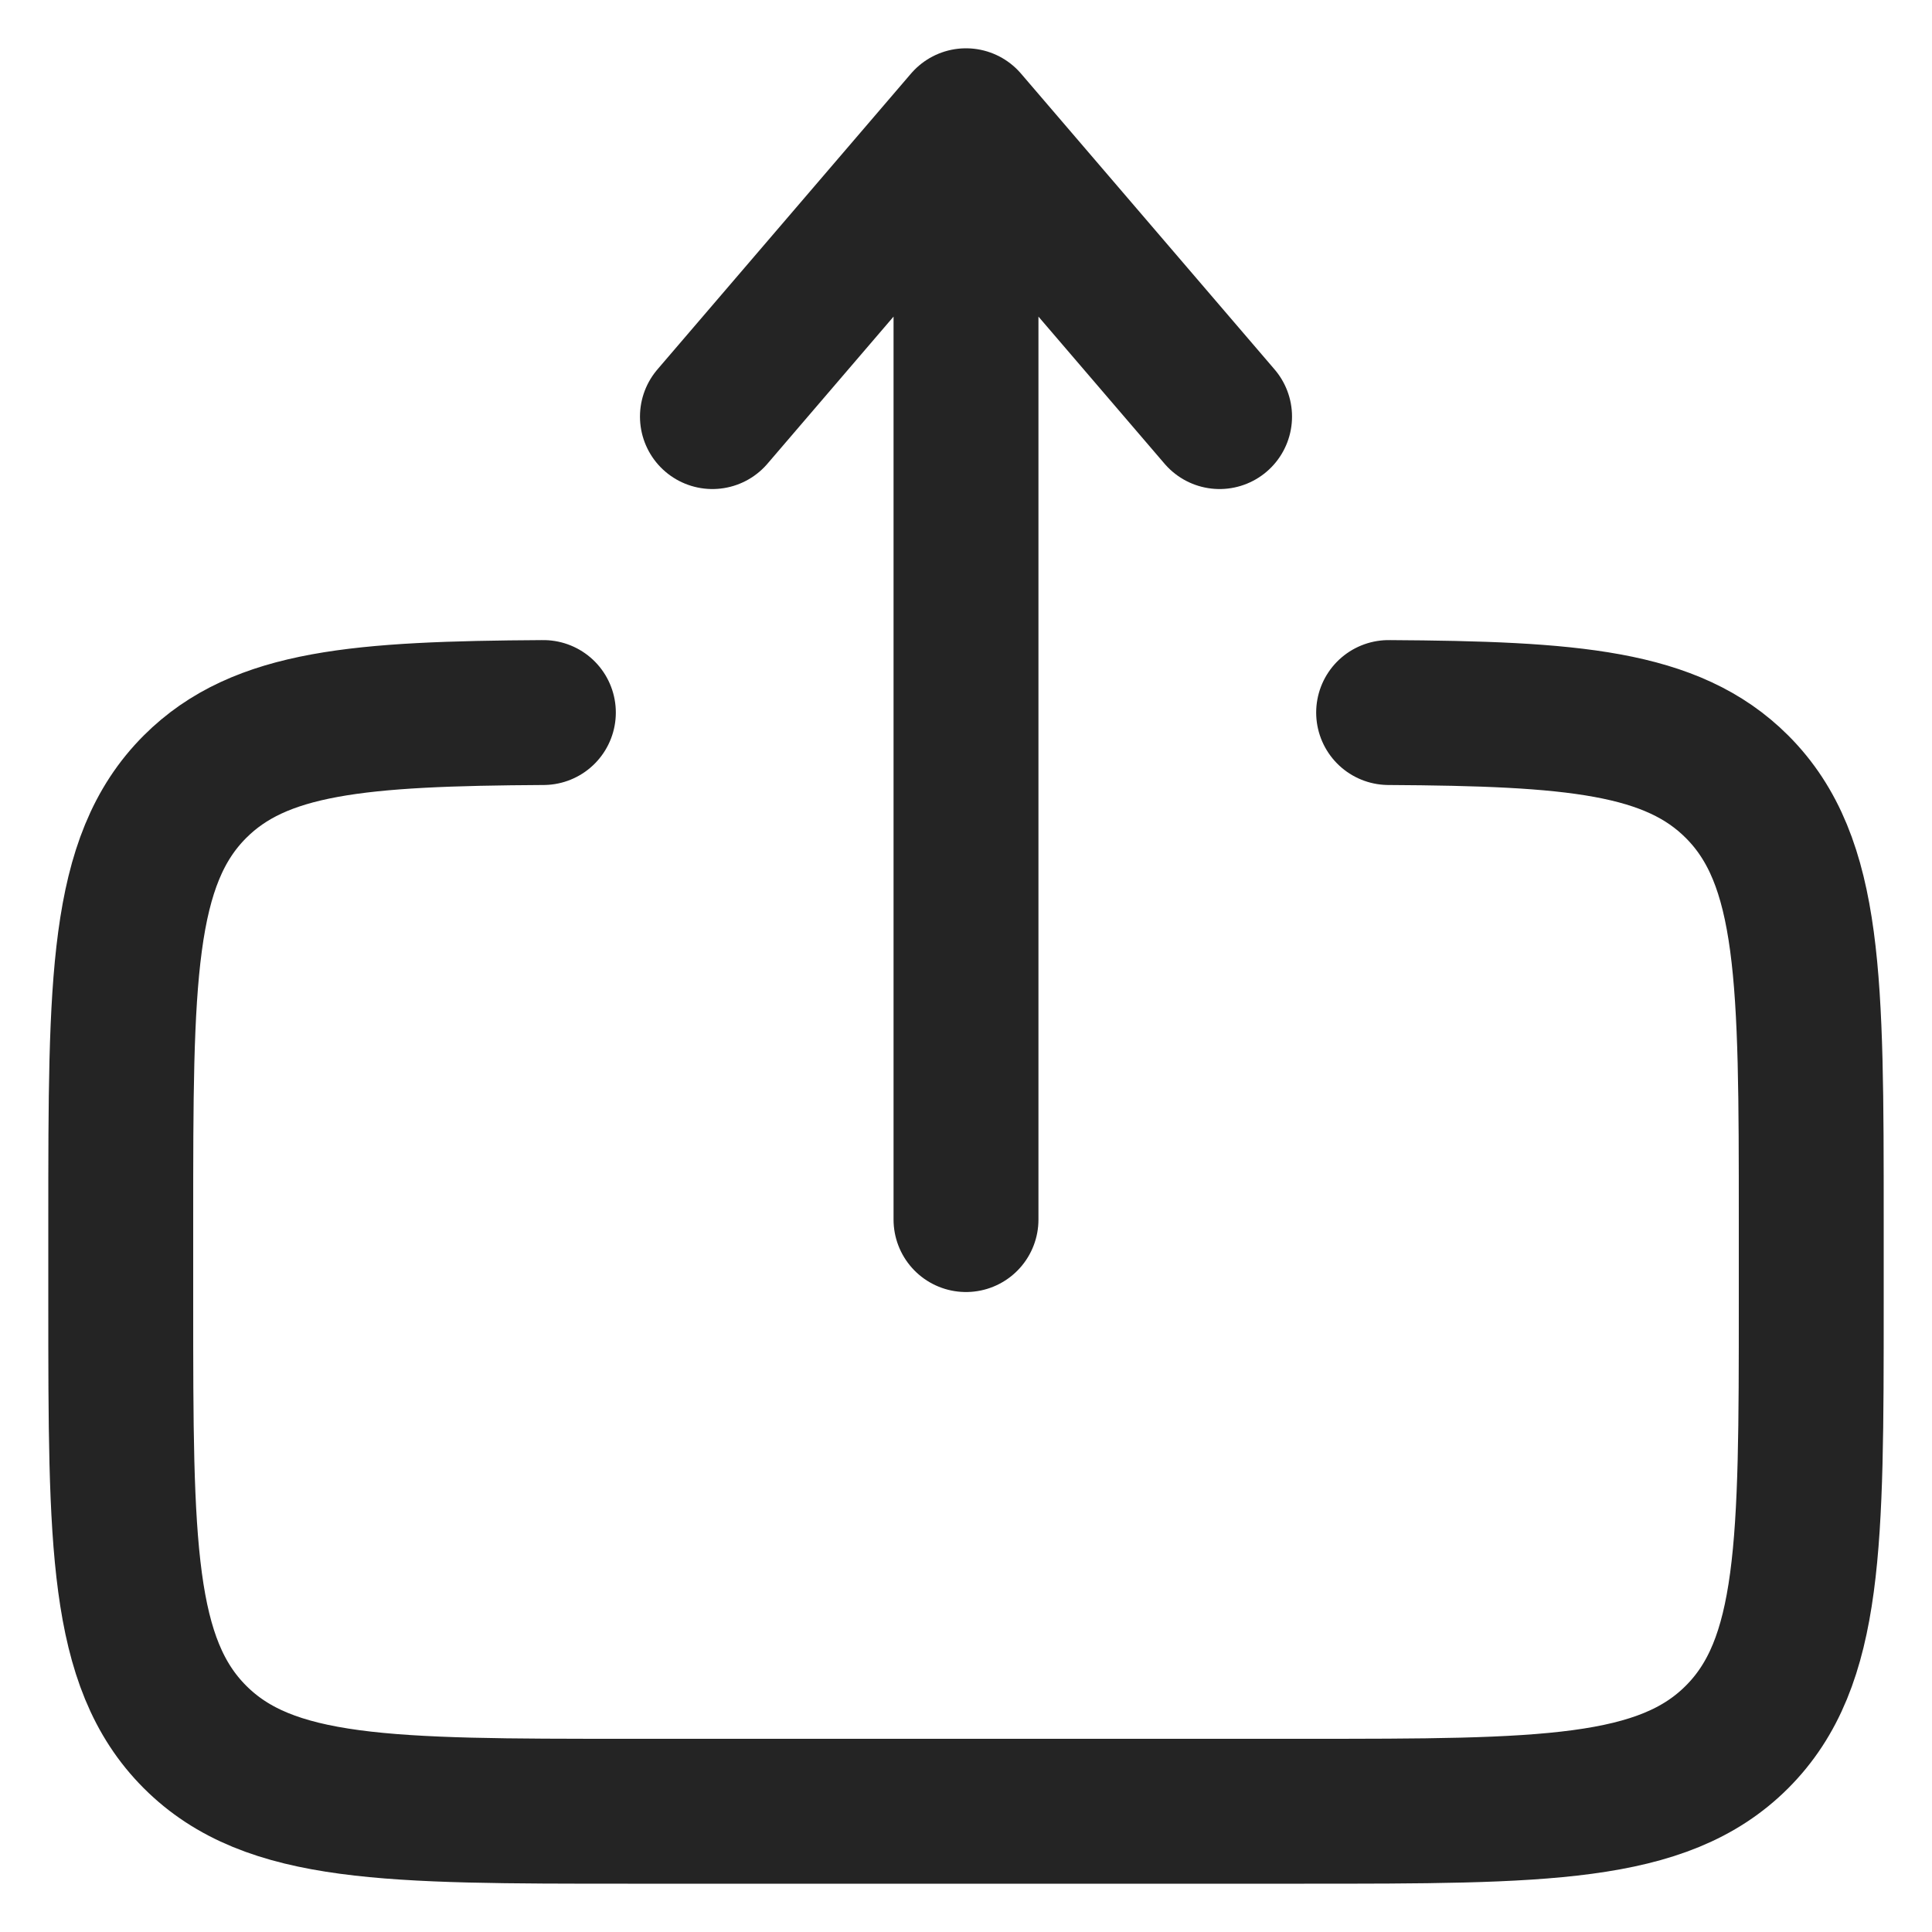 <svg width="16" height="16" viewBox="0 0 16 16" fill="none" xmlns="http://www.w3.org/2000/svg">
<path d="M11.5 5.901C13.022 5.91 13.847 5.977 14.385 6.515C15 7.13 15 8.12 15 10.1V10.8C15 12.78 15 13.77 14.385 14.385C13.77 15 12.78 15 10.8 15H5.2C3.22 15 2.23 15 1.615 14.385C1 13.77 1 12.78 1 10.8L1 10.1C1 8.12 1 7.13 1.615 6.515C2.153 5.977 2.977 5.91 4.5 5.901" stroke="#242424" stroke-width="1.2" stroke-linecap="round"/>
<path d="M8 10.1L8 1M8 1L10.1 3.45M8 1L5.9 3.45" stroke="#242424" stroke-width="1.2" stroke-linecap="round" stroke-linejoin="round"/>
</svg>
